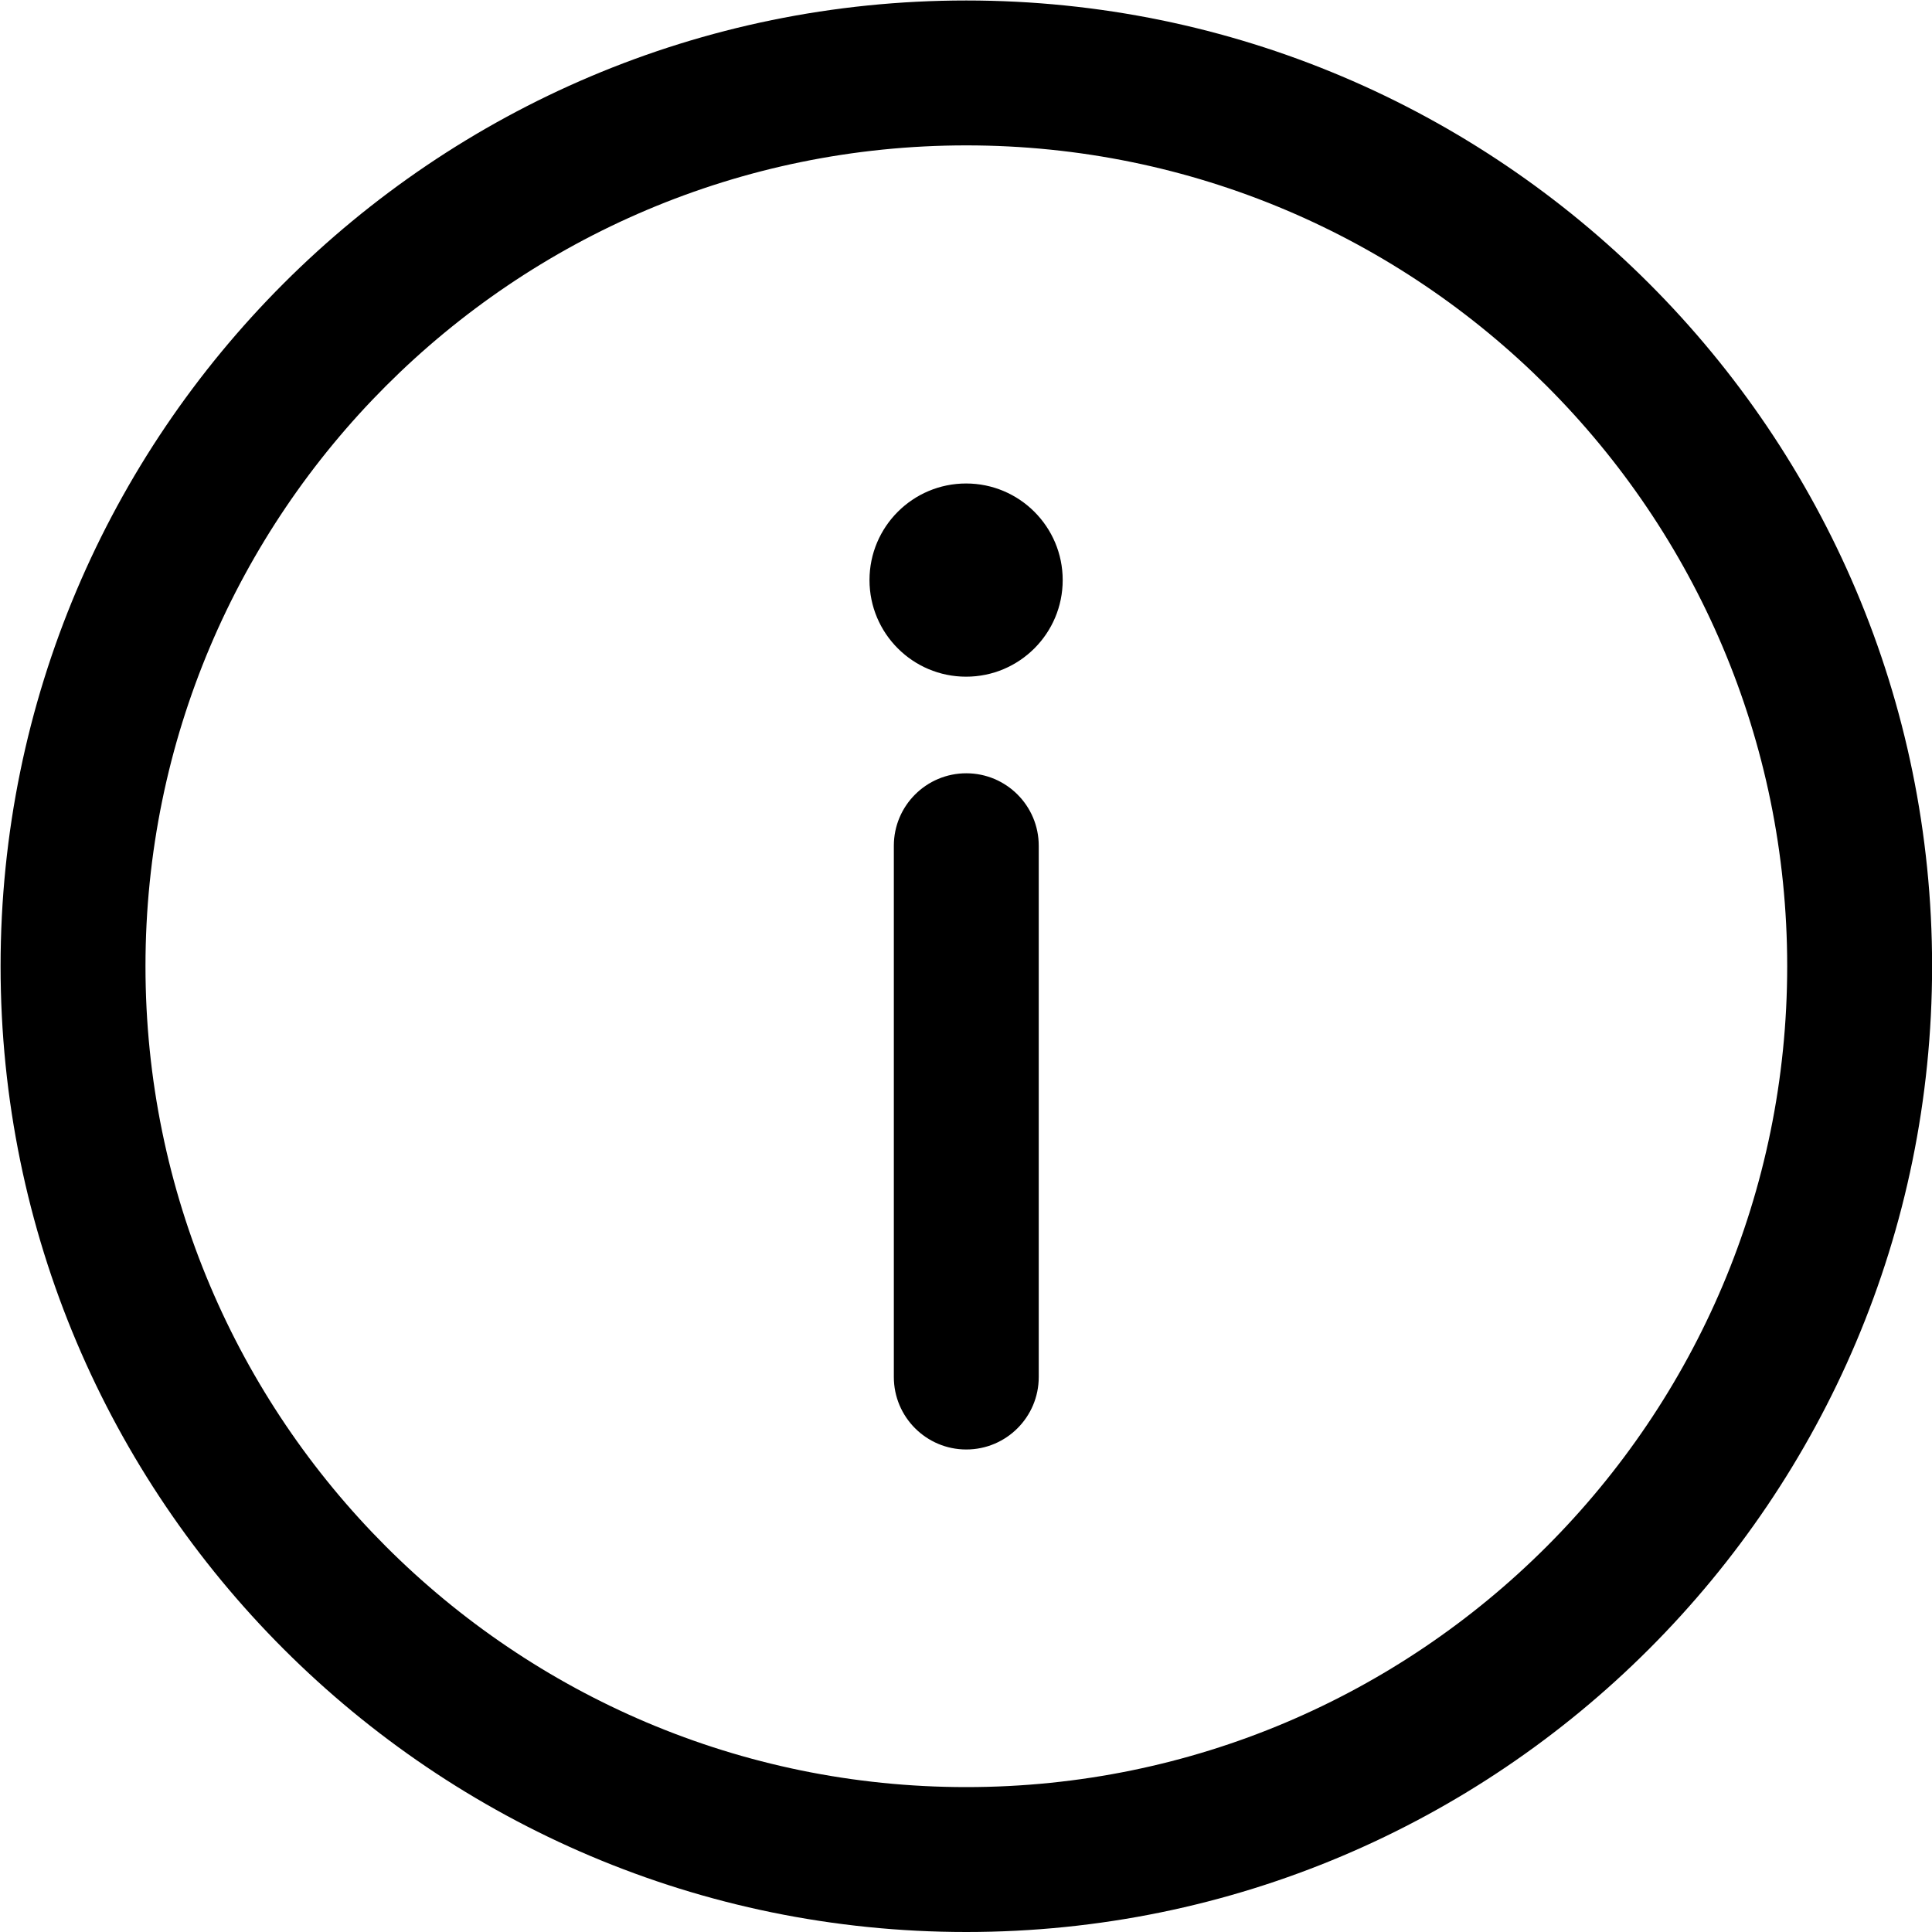 <svg width="20" height="20" viewBox="0 0 20 20" fill="none" xmlns="http://www.w3.org/2000/svg">
<path d="M10.003 0.005C15.521 0.005 20.001 4.485 20.001 10.002C20.001 15.52 15.521 20 10.003 20C4.486 20 0.006 15.52 0.006 10.002C0.006 4.485 4.486 0.005 10.003 0.005ZM10.003 1.505C5.313 1.505 1.506 5.312 1.506 10.002C1.506 14.692 5.313 18.5 10.003 18.5C14.693 18.5 18.501 14.692 18.501 10.002C18.501 5.312 14.693 1.505 10.003 1.505ZM10.003 8.005C9.589 8.005 9.253 8.341 9.253 8.755V14.255C9.253 14.669 9.589 15.005 10.003 15.005C10.417 15.005 10.753 14.669 10.753 14.255V8.755C10.753 8.341 10.417 8.005 10.003 8.005ZM10.001 5.005C10.553 5.005 11.001 5.453 11.001 6.005C11.001 6.557 10.553 7.005 10.001 7.005C9.449 7.005 9.001 6.557 9.001 6.005C9.001 5.453 9.449 5.005 10.001 5.005Z" fill="black"/>
</svg>

